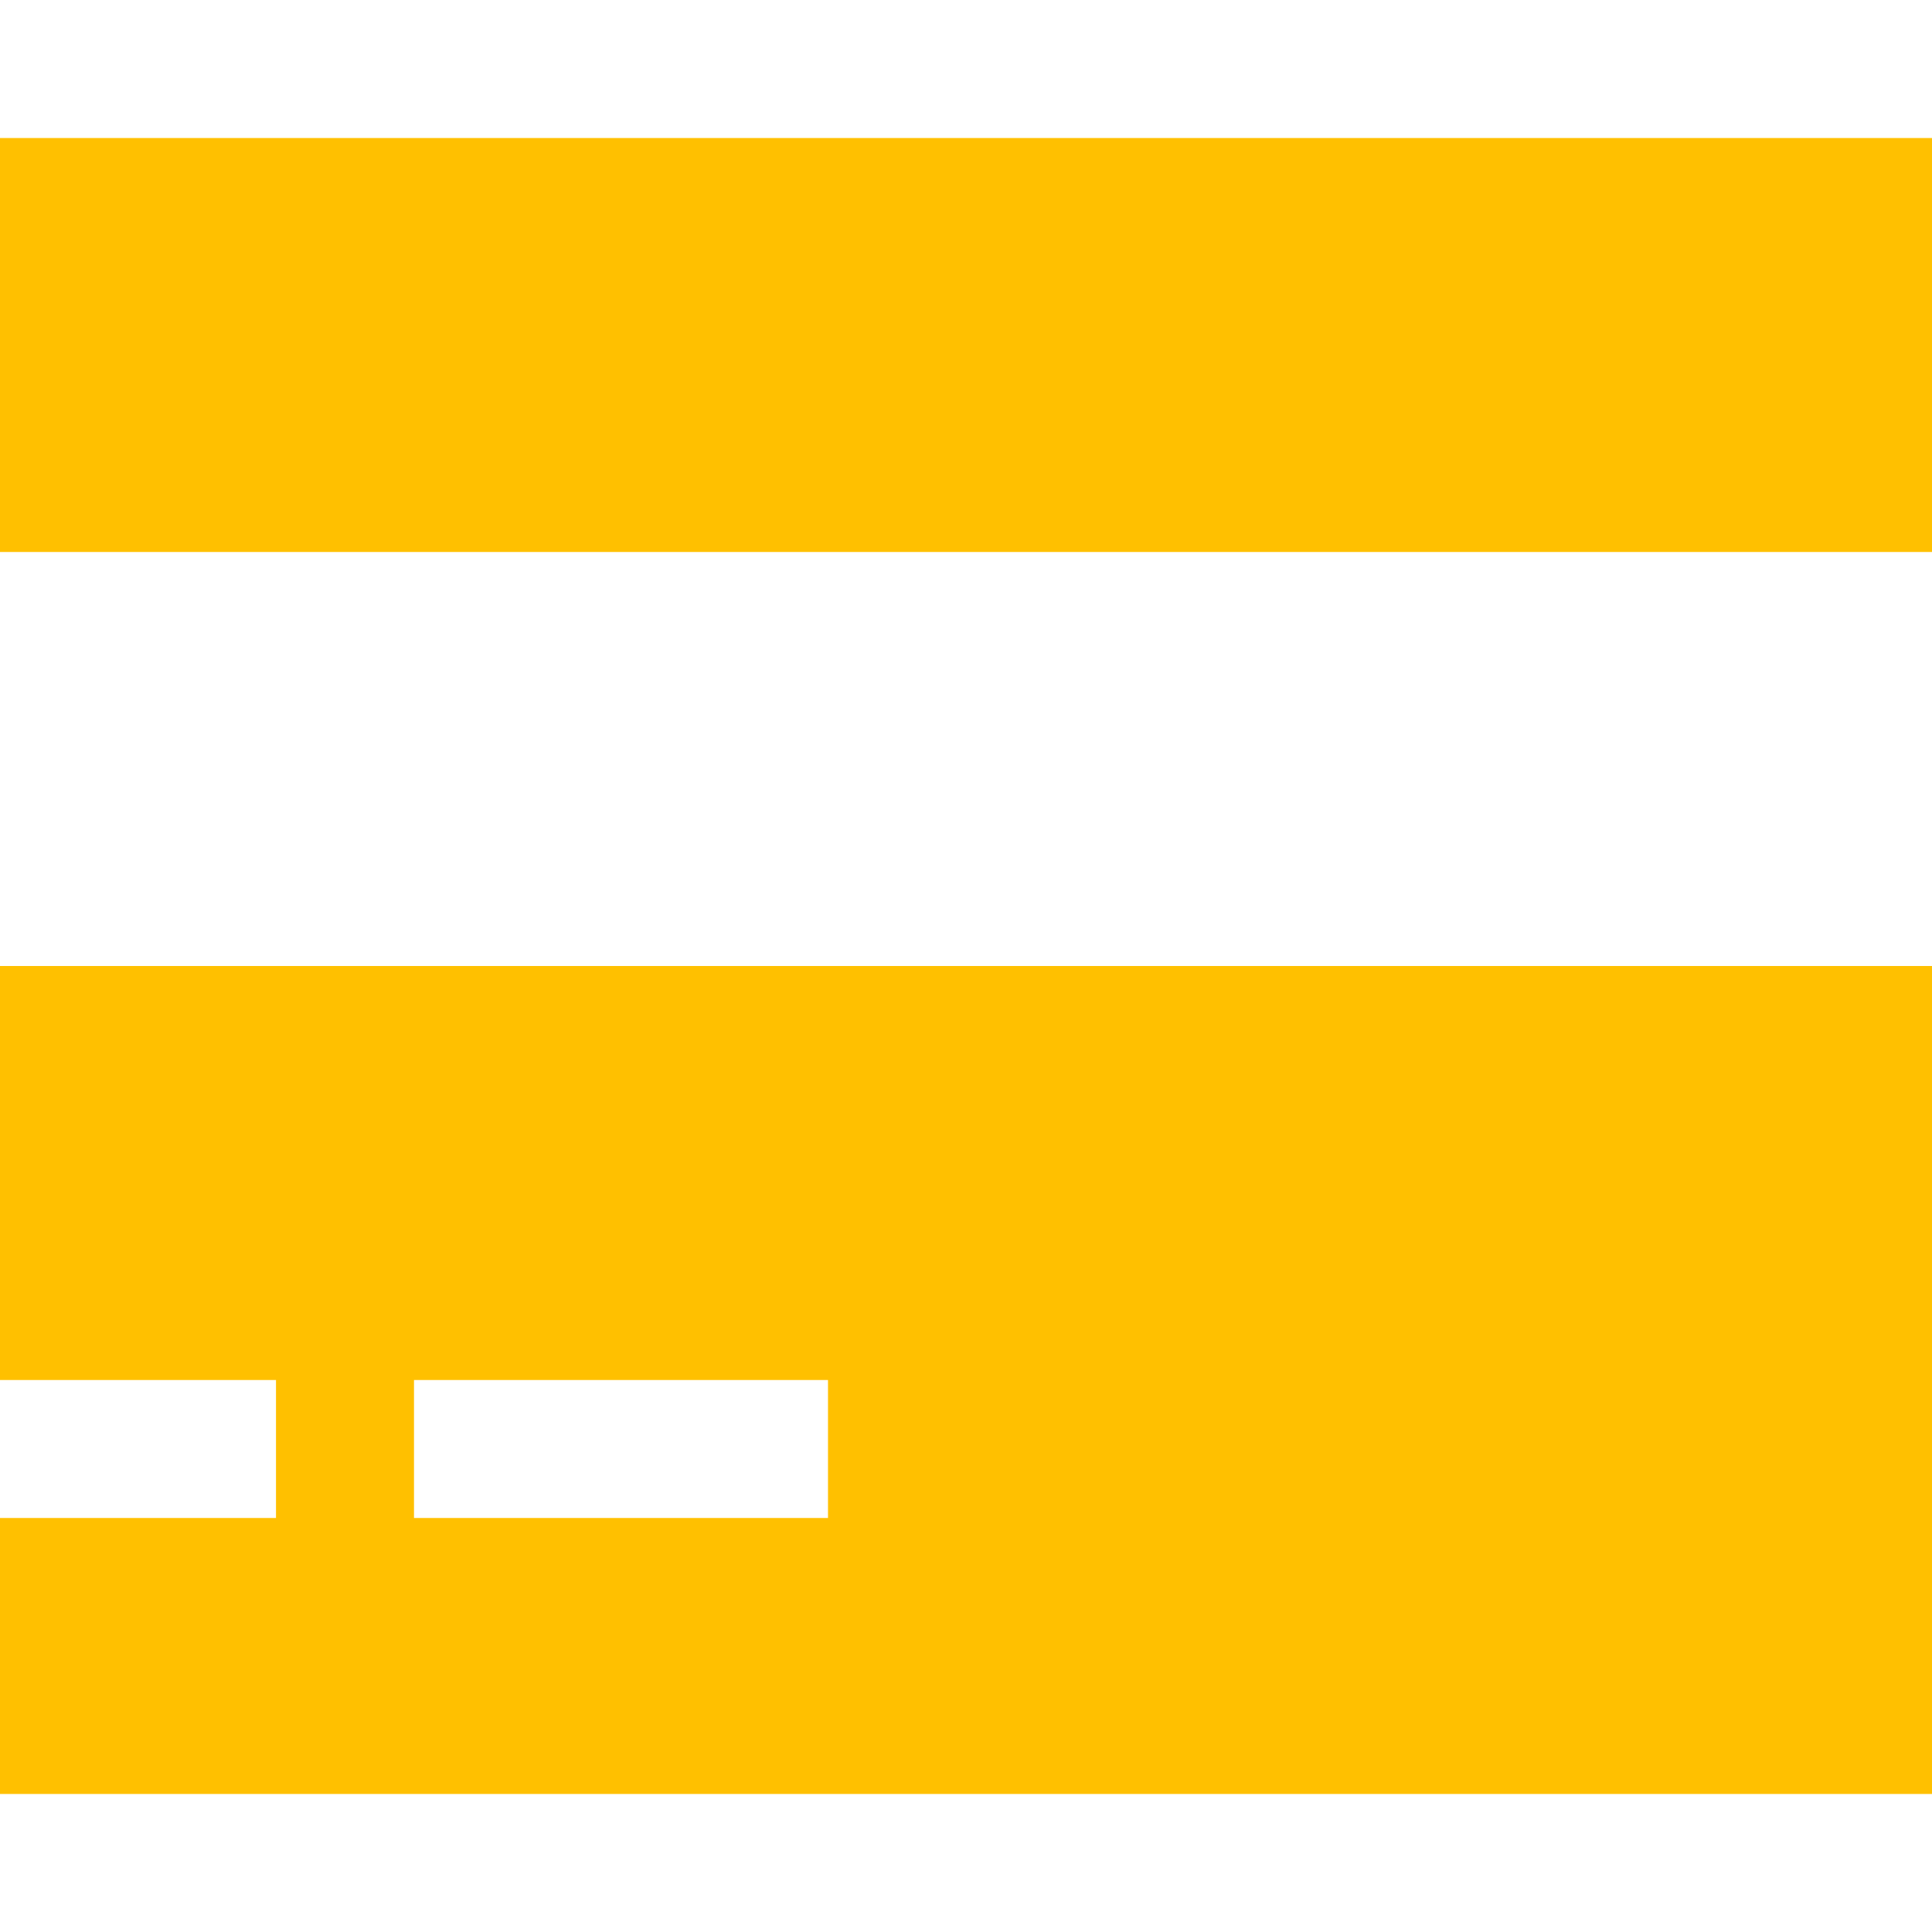 <?xml version="1.0" encoding="utf-8"?>
<!-- Generator: Adobe Illustrator 21.1.0, SVG Export Plug-In . SVG Version: 6.00 Build 0)  -->
<svg version="1.1" id="Layer_1" xmlns="http://www.w3.org/2000/svg" xmlns:xlink="http://www.w3.org/1999/xlink" x="0px" y="0px"
	 viewBox="0 0 1792 1792" style="enable-background:new 0 0 1792 1792;" xml:space="preserve">
<style type="text/css">
	.st0{fill:#FFC000;}
</style>
<path class="st0" d="M-256,1504V896h2304v608c0,44-15.7,81.7-47,113s-69,47-113,47H-96c-44,0-81.7-15.7-113-47S-256,1548-256,1504z
	 M384,1280v128h384v-128H384z M0,1280v128h256v-128H0z M1888,128c44,0,81.7,15.7,113,47s47,69,47,113v224H-256V288
	c0-44,15.7-81.7,47-113s69-47,113-47H1888z"/>
</svg>
